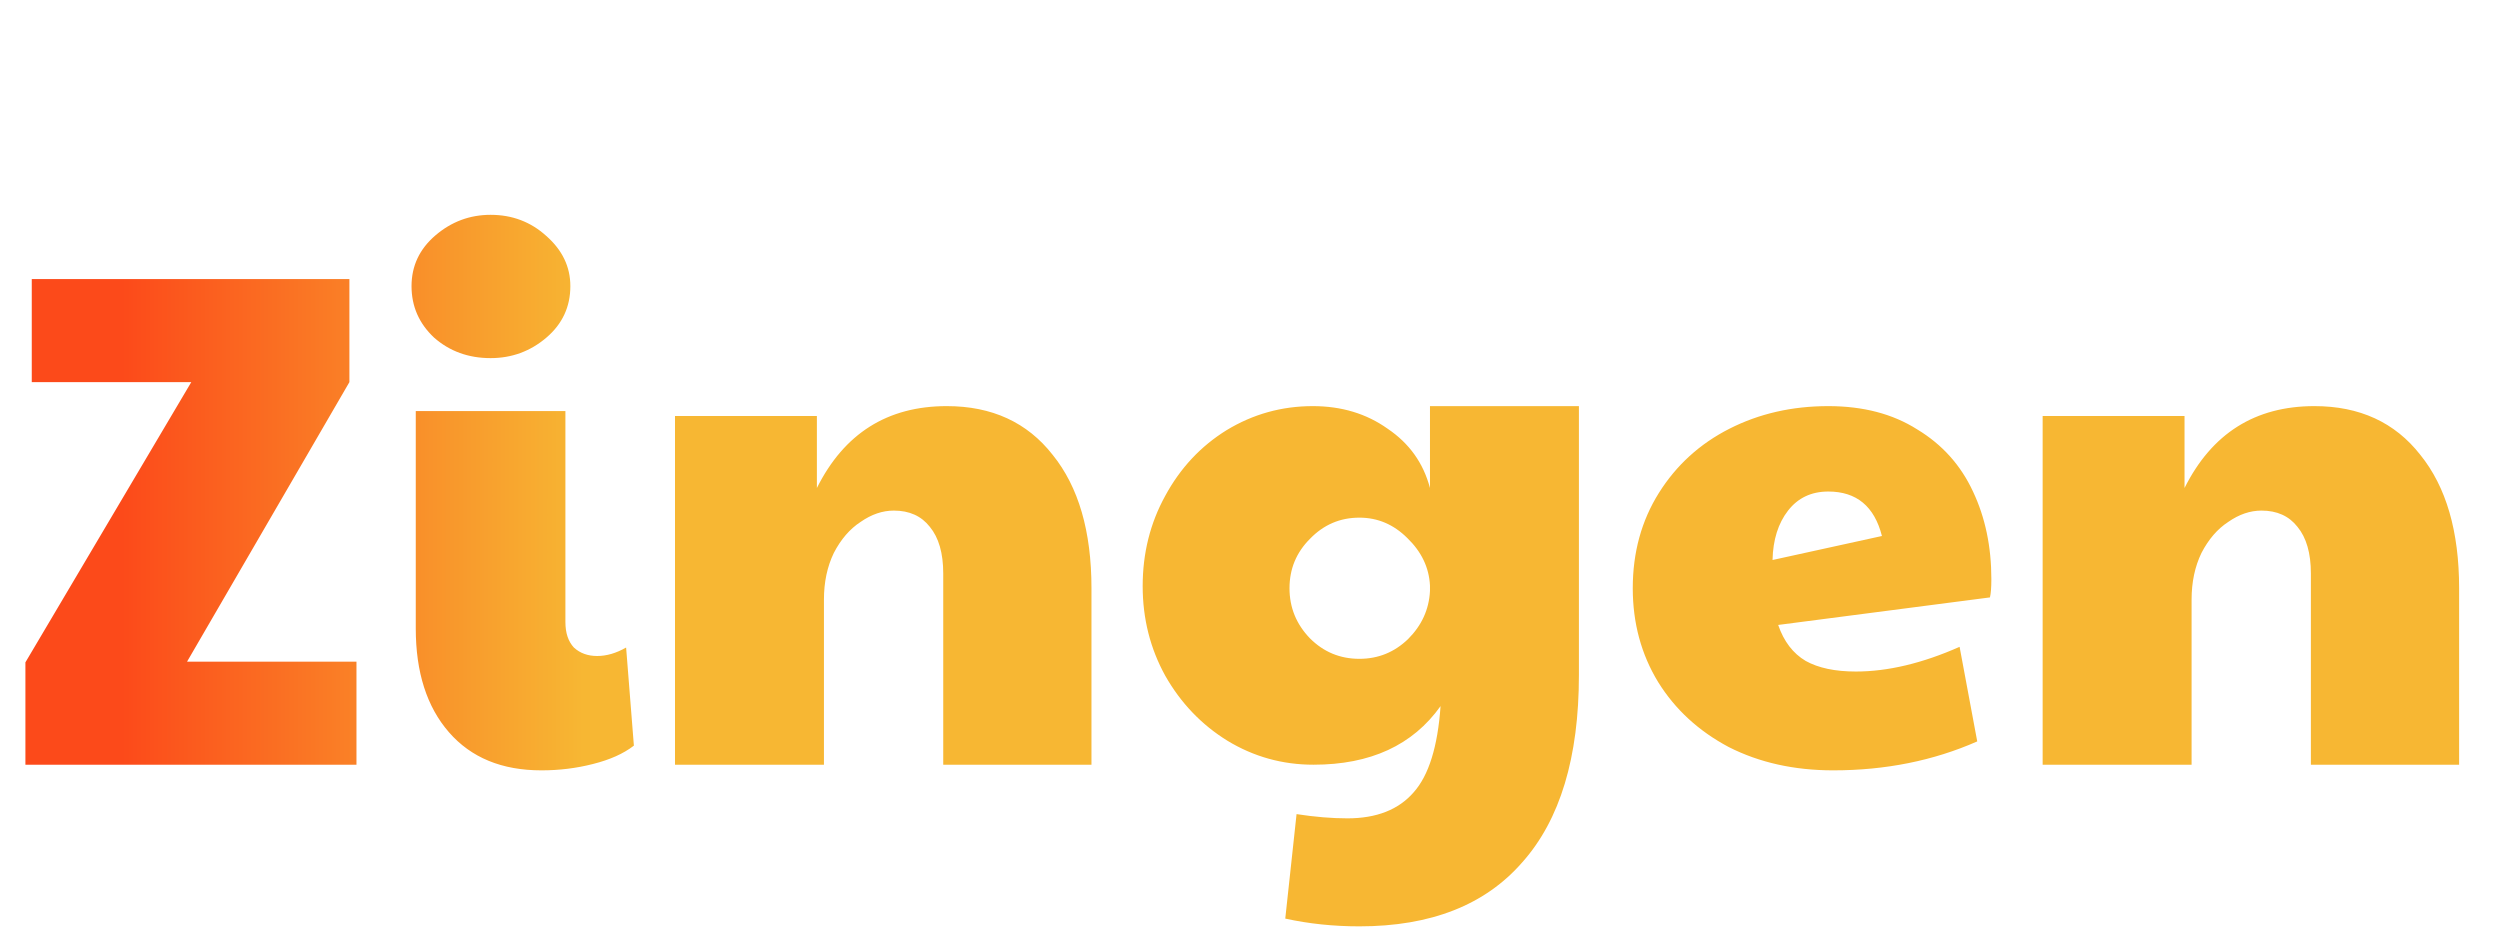 <svg width="85" height="32" viewBox="0 0 85 32" fill="none" xmlns="http://www.w3.org/2000/svg">
<path d="M0.864 22.52L6.504 12.992H1.08V9.488H11.88V12.992L6.36 22.496H12.12V26H0.864V22.52ZM18.408 26.192C17.064 26.192 16.016 25.76 15.264 24.896C14.512 24.032 14.136 22.856 14.136 21.368V13.976H19.224V21.152C19.224 21.52 19.32 21.808 19.512 22.016C19.72 22.208 19.984 22.304 20.304 22.304C20.624 22.304 20.952 22.208 21.288 22.016L21.552 25.352C21.2 25.624 20.736 25.832 20.16 25.976C19.6 26.12 19.016 26.192 18.408 26.192ZM16.68 12.176C15.928 12.176 15.288 11.944 14.76 11.48C14.248 11 13.992 10.416 13.992 9.728C13.992 9.04 14.264 8.464 14.808 8C15.352 7.536 15.976 7.304 16.68 7.304C17.416 7.304 18.048 7.544 18.576 8.024C19.12 8.504 19.392 9.072 19.392 9.728C19.392 10.432 19.12 11.016 18.576 11.48C18.032 11.944 17.4 12.176 16.68 12.176ZM22.95 14.144H27.774V16.592C28.702 14.736 30.174 13.808 32.19 13.808C33.726 13.808 34.926 14.36 35.79 15.464C36.67 16.552 37.11 18.064 37.11 20V26H32.07V19.496C32.07 18.808 31.918 18.28 31.614 17.912C31.326 17.544 30.918 17.36 30.39 17.36C30.006 17.36 29.63 17.488 29.262 17.744C28.894 17.984 28.59 18.336 28.35 18.8C28.126 19.264 28.014 19.792 28.014 20.384V26H22.95V14.144ZM46.219 31.496C45.339 31.496 44.499 31.408 43.699 31.232L44.083 27.68C44.707 27.776 45.283 27.824 45.811 27.824C46.803 27.824 47.555 27.528 48.067 26.936C48.579 26.36 48.883 25.384 48.979 24.008C48.035 25.336 46.595 26 44.659 26C43.603 26 42.627 25.728 41.731 25.184C40.851 24.64 40.147 23.904 39.619 22.976C39.107 22.048 38.851 21.032 38.851 19.928C38.851 18.808 39.107 17.784 39.619 16.856C40.131 15.912 40.827 15.168 41.707 14.624C42.603 14.08 43.579 13.808 44.635 13.808C45.611 13.808 46.459 14.064 47.179 14.576C47.915 15.072 48.395 15.744 48.619 16.592V13.808H53.683V22.952C53.683 25.752 53.043 27.872 51.763 29.312C50.499 30.768 48.651 31.496 46.219 31.496ZM46.219 22.4C46.859 22.4 47.411 22.176 47.875 21.728C48.339 21.264 48.587 20.72 48.619 20.096V19.904C48.587 19.296 48.331 18.76 47.851 18.296C47.387 17.832 46.843 17.6 46.219 17.6C45.563 17.6 45.003 17.84 44.539 18.32C44.075 18.784 43.843 19.344 43.843 20C43.843 20.656 44.075 21.224 44.539 21.704C45.003 22.168 45.563 22.4 46.219 22.4ZM62.33 26.192C61.002 26.192 59.818 25.928 58.778 25.4C57.754 24.856 56.954 24.12 56.378 23.192C55.802 22.248 55.514 21.184 55.514 20C55.514 18.784 55.81 17.704 56.402 16.76C56.994 15.816 57.794 15.088 58.802 14.576C59.81 14.064 60.93 13.808 62.162 13.808C63.346 13.808 64.354 14.072 65.186 14.6C66.034 15.112 66.666 15.816 67.082 16.712C67.498 17.592 67.706 18.584 67.706 19.688C67.706 19.976 67.69 20.184 67.658 20.312L60.458 21.248C60.65 21.808 60.962 22.216 61.394 22.472C61.826 22.712 62.394 22.832 63.098 22.832C64.186 22.832 65.362 22.552 66.626 21.992L67.226 25.208C65.738 25.864 64.106 26.192 62.33 26.192ZM63.986 18.224C63.73 17.216 63.122 16.712 62.162 16.712C61.586 16.712 61.13 16.928 60.794 17.36C60.458 17.792 60.282 18.352 60.266 19.04L63.986 18.224ZM69.45 14.144H74.274V16.592C75.202 14.736 76.674 13.808 78.69 13.808C80.226 13.808 81.426 14.36 82.29 15.464C83.17 16.552 83.61 18.064 83.61 20V26H78.57V19.496C78.57 18.808 78.418 18.28 78.114 17.912C77.826 17.544 77.418 17.36 76.89 17.36C76.506 17.36 76.13 17.488 75.762 17.744C75.394 17.984 75.09 18.336 74.85 18.8C74.626 19.264 74.514 19.792 74.514 20.384V26H69.45V14.144Z" fill="url(#paint0_linear_2230_413)"/>

<defs>
<linearGradient id="paint0_linear_2230_413" x1="4.16" y1="12" x2="19.84" y2="12" gradientUnits="userSpaceOnUse">
<stop stop-color="#FC4A1A"/>
<stop offset="1" stop-color="#F7B733"/>
</linearGradient>
</defs>
</svg>
